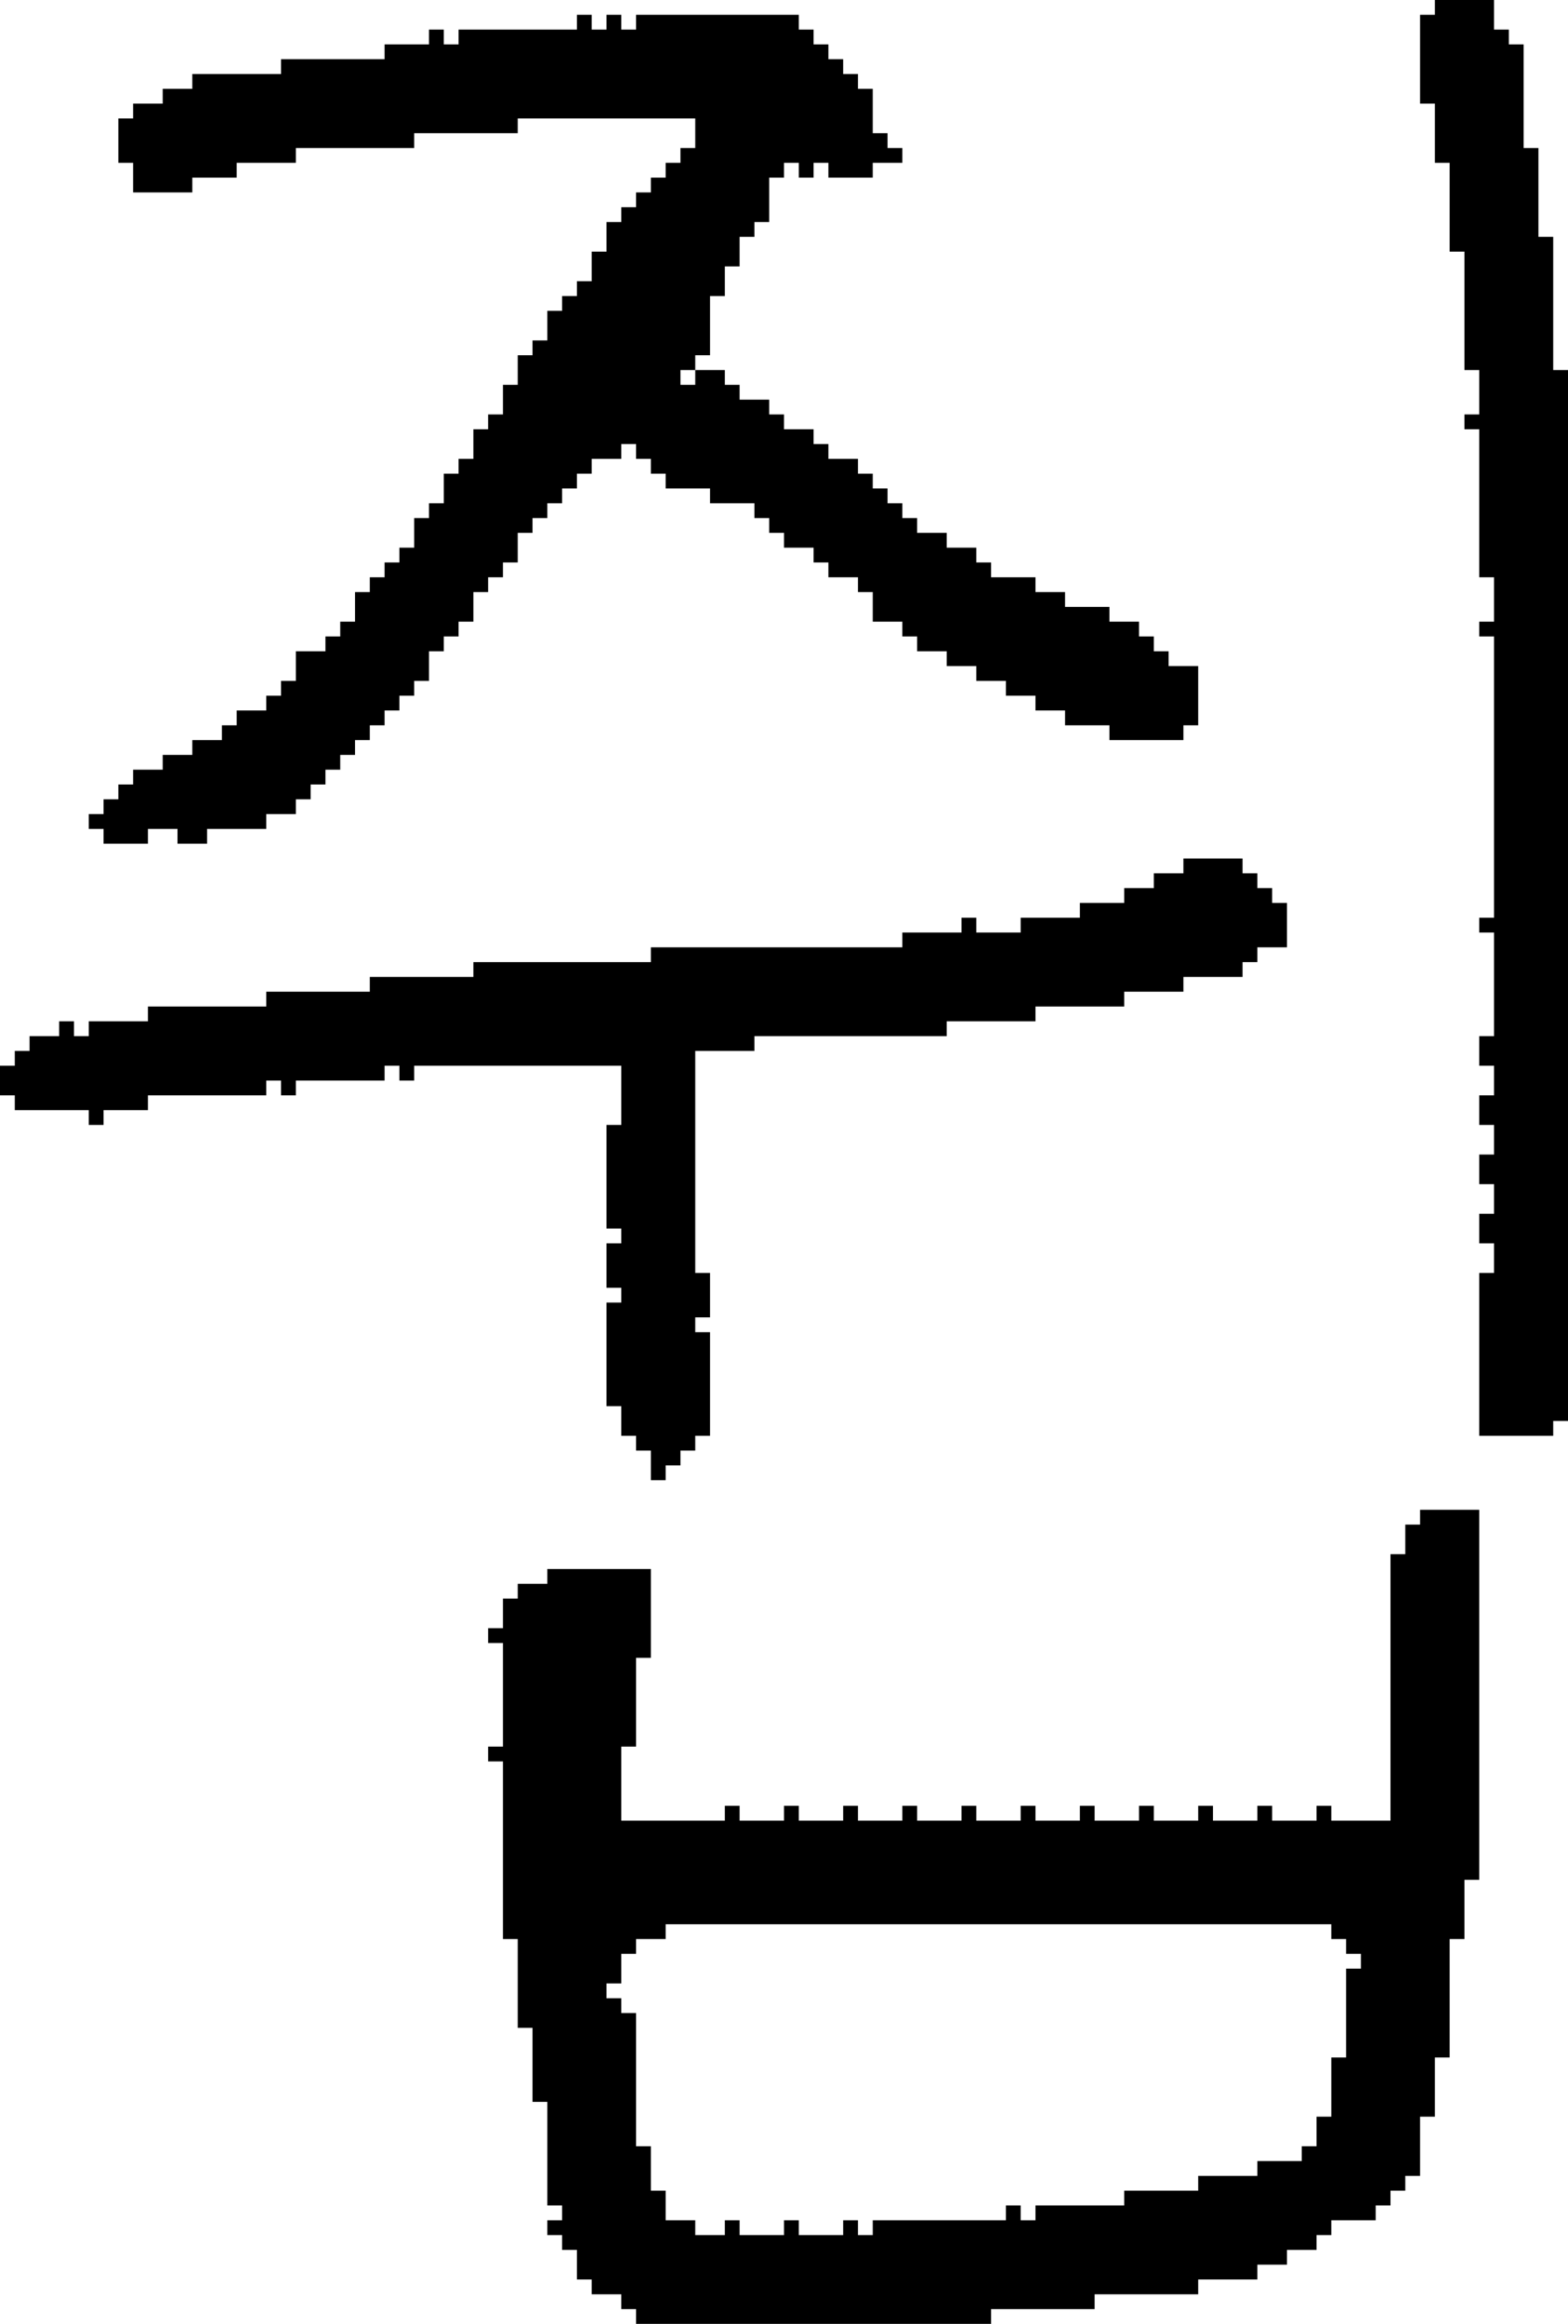 <?xml version="1.0" encoding="UTF-8" standalone="no"?>
<!DOCTYPE svg PUBLIC "-//W3C//DTD SVG 1.1//EN" 
  "http://www.w3.org/Graphics/SVG/1.1/DTD/svg11.dtd">
<svg width="106" height="157"
     xmlns="http://www.w3.org/2000/svg" version="1.1">
 <path d="  M 18,73  L 19,73  L 19,74  L 20,74  L 20,73  L 26,73  L 26,72  L 27,72  L 27,73  L 28,73  L 28,72  L 42,72  L 42,76  L 41,76  L 41,83  L 42,83  L 42,84  L 41,84  L 41,87  L 42,87  L 42,88  L 41,88  L 41,95  L 42,95  L 42,97  L 43,97  L 43,98  L 44,98  L 44,100  L 45,100  L 45,99  L 46,99  L 46,98  L 47,98  L 47,97  L 48,97  L 48,90  L 47,90  L 47,89  L 48,89  L 48,86  L 47,86  L 47,71  L 51,71  L 51,70  L 64,70  L 64,69  L 70,69  L 70,68  L 76,68  L 76,67  L 80,67  L 80,66  L 84,66  L 84,65  L 85,65  L 85,64  L 87,64  L 87,61  L 86,61  L 86,60  L 85,60  L 85,59  L 84,59  L 84,58  L 80,58  L 80,59  L 78,59  L 78,60  L 76,60  L 76,61  L 73,61  L 73,62  L 69,62  L 69,63  L 66,63  L 66,62  L 65,62  L 65,63  L 61,63  L 61,64  L 44,64  L 44,65  L 32,65  L 32,66  L 25,66  L 25,67  L 18,67  L 18,68  L 10,68  L 10,69  L 6,69  L 6,70  L 5,70  L 5,69  L 4,69  L 4,70  L 2,70  L 2,71  L 1,71  L 1,72  L 0,72  L 0,74  L 1,74  L 1,75  L 6,75  L 6,76  L 7,76  L 7,75  L 10,75  L 10,74  L 18,74  Z  " style="fill:rgb(0, 0, 0); fill-opacity:1.000; stroke:none;" />
 <path d="  M 62,44  L 64,44  L 64,45  L 66,45  L 66,46  L 68,46  L 68,47  L 70,47  L 70,48  L 72,48  L 72,49  L 75,49  L 75,50  L 80,50  L 80,49  L 81,49  L 81,45  L 79,45  L 79,44  L 78,44  L 78,43  L 77,43  L 77,42  L 75,42  L 75,41  L 72,41  L 72,40  L 70,40  L 70,39  L 67,39  L 67,38  L 66,38  L 66,37  L 64,37  L 64,36  L 62,36  L 62,35  L 61,35  L 61,34  L 60,34  L 60,33  L 59,33  L 59,32  L 58,32  L 58,31  L 56,31  L 56,30  L 55,30  L 55,29  L 53,29  L 53,28  L 52,28  L 52,27  L 50,27  L 50,26  L 49,26  L 49,25  L 47,25  L 47,24  L 48,24  L 48,20  L 49,20  L 49,18  L 50,18  L 50,16  L 51,16  L 51,15  L 52,15  L 52,12  L 53,12  L 53,11  L 54,11  L 54,12  L 55,12  L 55,11  L 56,11  L 56,12  L 59,12  L 59,11  L 61,11  L 61,10  L 60,10  L 60,9  L 59,9  L 59,6  L 58,6  L 58,5  L 57,5  L 57,4  L 56,4  L 56,3  L 55,3  L 55,2  L 54,2  L 54,1  L 43,1  L 43,2  L 42,2  L 42,1  L 41,1  L 41,2  L 40,2  L 40,1  L 39,1  L 39,2  L 31,2  L 31,3  L 30,3  L 30,2  L 29,2  L 29,3  L 26,3  L 26,4  L 19,4  L 19,5  L 13,5  L 13,6  L 11,6  L 11,7  L 9,7  L 9,8  L 8,8  L 8,11  L 9,11  L 9,13  L 13,13  L 13,12  L 16,12  L 16,11  L 20,11  L 20,10  L 28,10  L 28,9  L 35,9  L 35,8  L 47,8  L 47,10  L 46,10  L 46,11  L 45,11  L 45,12  L 44,12  L 44,13  L 43,13  L 43,14  L 42,14  L 42,15  L 41,15  L 41,17  L 40,17  L 40,19  L 39,19  L 39,20  L 38,20  L 38,21  L 37,21  L 37,23  L 36,23  L 36,24  L 35,24  L 35,26  L 34,26  L 34,28  L 33,28  L 33,29  L 32,29  L 32,31  L 31,31  L 31,32  L 30,32  L 30,34  L 29,34  L 29,35  L 28,35  L 28,37  L 27,37  L 27,38  L 26,38  L 26,39  L 25,39  L 25,40  L 24,40  L 24,42  L 23,42  L 23,43  L 22,43  L 22,44  L 20,44  L 20,46  L 19,46  L 19,47  L 18,47  L 18,48  L 16,48  L 16,49  L 15,49  L 15,50  L 13,50  L 13,51  L 11,51  L 11,52  L 9,52  L 9,53  L 8,53  L 8,54  L 7,54  L 7,55  L 6,55  L 6,56  L 7,56  L 7,57  L 10,57  L 10,56  L 12,56  L 12,57  L 14,57  L 14,56  L 18,56  L 18,55  L 20,55  L 20,54  L 21,54  L 21,53  L 22,53  L 22,52  L 23,52  L 23,51  L 24,51  L 24,50  L 25,50  L 25,49  L 26,49  L 26,48  L 27,48  L 27,47  L 28,47  L 28,46  L 29,46  L 29,44  L 30,44  L 30,43  L 31,43  L 31,42  L 32,42  L 32,40  L 33,40  L 33,39  L 34,39  L 34,38  L 35,38  L 35,36  L 36,36  L 36,35  L 37,35  L 37,34  L 38,34  L 38,33  L 39,33  L 39,32  L 40,32  L 40,31  L 42,31  L 42,30  L 43,30  L 43,31  L 44,31  L 44,32  L 45,32  L 45,33  L 48,33  L 48,34  L 51,34  L 51,35  L 52,35  L 52,36  L 53,36  L 53,37  L 55,37  L 55,38  L 56,38  L 56,39  L 58,39  L 58,40  L 59,40  L 59,42  L 61,42  L 61,43  L 62,43  Z  M 46,26  L 46,25  L 47,25  L 47,26  Z  " style="fill:rgb(0, 0, 0); fill-opacity:1.000; stroke:none;" />
 <path d="  M 95,148  L 95,147  L 96,147  L 96,143  L 97,143  L 97,139  L 98,139  L 98,131  L 99,131  L 99,127  L 100,127  L 100,102  L 96,102  L 96,103  L 95,103  L 95,105  L 94,105  L 94,123  L 90,123  L 90,122  L 89,122  L 89,123  L 86,123  L 86,122  L 85,122  L 85,123  L 82,123  L 82,122  L 81,122  L 81,123  L 78,123  L 78,122  L 77,122  L 77,123  L 74,123  L 74,122  L 73,122  L 73,123  L 70,123  L 70,122  L 69,122  L 69,123  L 66,123  L 66,122  L 65,122  L 65,123  L 62,123  L 62,122  L 61,122  L 61,123  L 58,123  L 58,122  L 57,122  L 57,123  L 54,123  L 54,122  L 53,122  L 53,123  L 50,123  L 50,122  L 49,122  L 49,123  L 42,123  L 42,118  L 43,118  L 43,112  L 44,112  L 44,106  L 37,106  L 37,107  L 35,107  L 35,108  L 34,108  L 34,110  L 33,110  L 33,111  L 34,111  L 34,118  L 33,118  L 33,119  L 34,119  L 34,131  L 35,131  L 35,137  L 36,137  L 36,142  L 37,142  L 37,149  L 38,149  L 38,150  L 37,150  L 37,151  L 38,151  L 38,152  L 39,152  L 39,154  L 40,154  L 40,155  L 42,155  L 42,156  L 43,156  L 43,157  L 67,157  L 67,156  L 74,156  L 74,155  L 81,155  L 81,154  L 85,154  L 85,153  L 87,153  L 87,152  L 89,152  L 89,151  L 90,151  L 90,150  L 93,150  L 93,149  L 94,149  L 94,148  Z  M 49,150  L 49,151  L 47,151  L 47,150  L 45,150  L 45,148  L 44,148  L 44,145  L 43,145  L 43,136  L 42,136  L 42,135  L 41,135  L 41,134  L 42,134  L 42,132  L 43,132  L 43,131  L 45,131  L 45,130  L 90,130  L 90,131  L 91,131  L 91,132  L 92,132  L 92,133  L 91,133  L 91,139  L 90,139  L 90,143  L 89,143  L 89,145  L 88,145  L 88,146  L 85,146  L 85,147  L 81,147  L 81,148  L 76,148  L 76,149  L 70,149  L 70,150  L 69,150  L 69,149  L 68,149  L 68,150  L 59,150  L 59,151  L 58,151  L 58,150  L 57,150  L 57,151  L 54,151  L 54,150  L 53,150  L 53,151  L 50,151  L 50,150  Z  " style="fill:rgb(0, 0, 0); fill-opacity:1.000; stroke:none;" />
 <path d="  M 99,28  L 99,29  L 100,29  L 100,39  L 101,39  L 101,42  L 100,42  L 100,43  L 101,43  L 101,62  L 100,62  L 100,63  L 101,63  L 101,70  L 100,70  L 100,72  L 101,72  L 101,74  L 100,74  L 100,76  L 101,76  L 101,78  L 100,78  L 100,80  L 101,80  L 101,82  L 100,82  L 100,84  L 101,84  L 101,86  L 100,86  L 100,97  L 105,97  L 105,96  L 106,96  L 106,25  L 105,25  L 105,16  L 104,16  L 104,10  L 103,10  L 103,3  L 102,3  L 102,2  L 101,2  L 101,0  L 97,0  L 97,1  L 96,1  L 96,7  L 97,7  L 97,11  L 98,11  L 98,17  L 99,17  L 99,25  L 100,25  L 100,28  Z  " style="fill:rgb(0, 0, 0); fill-opacity:1.000; stroke:none;" />
</svg>

